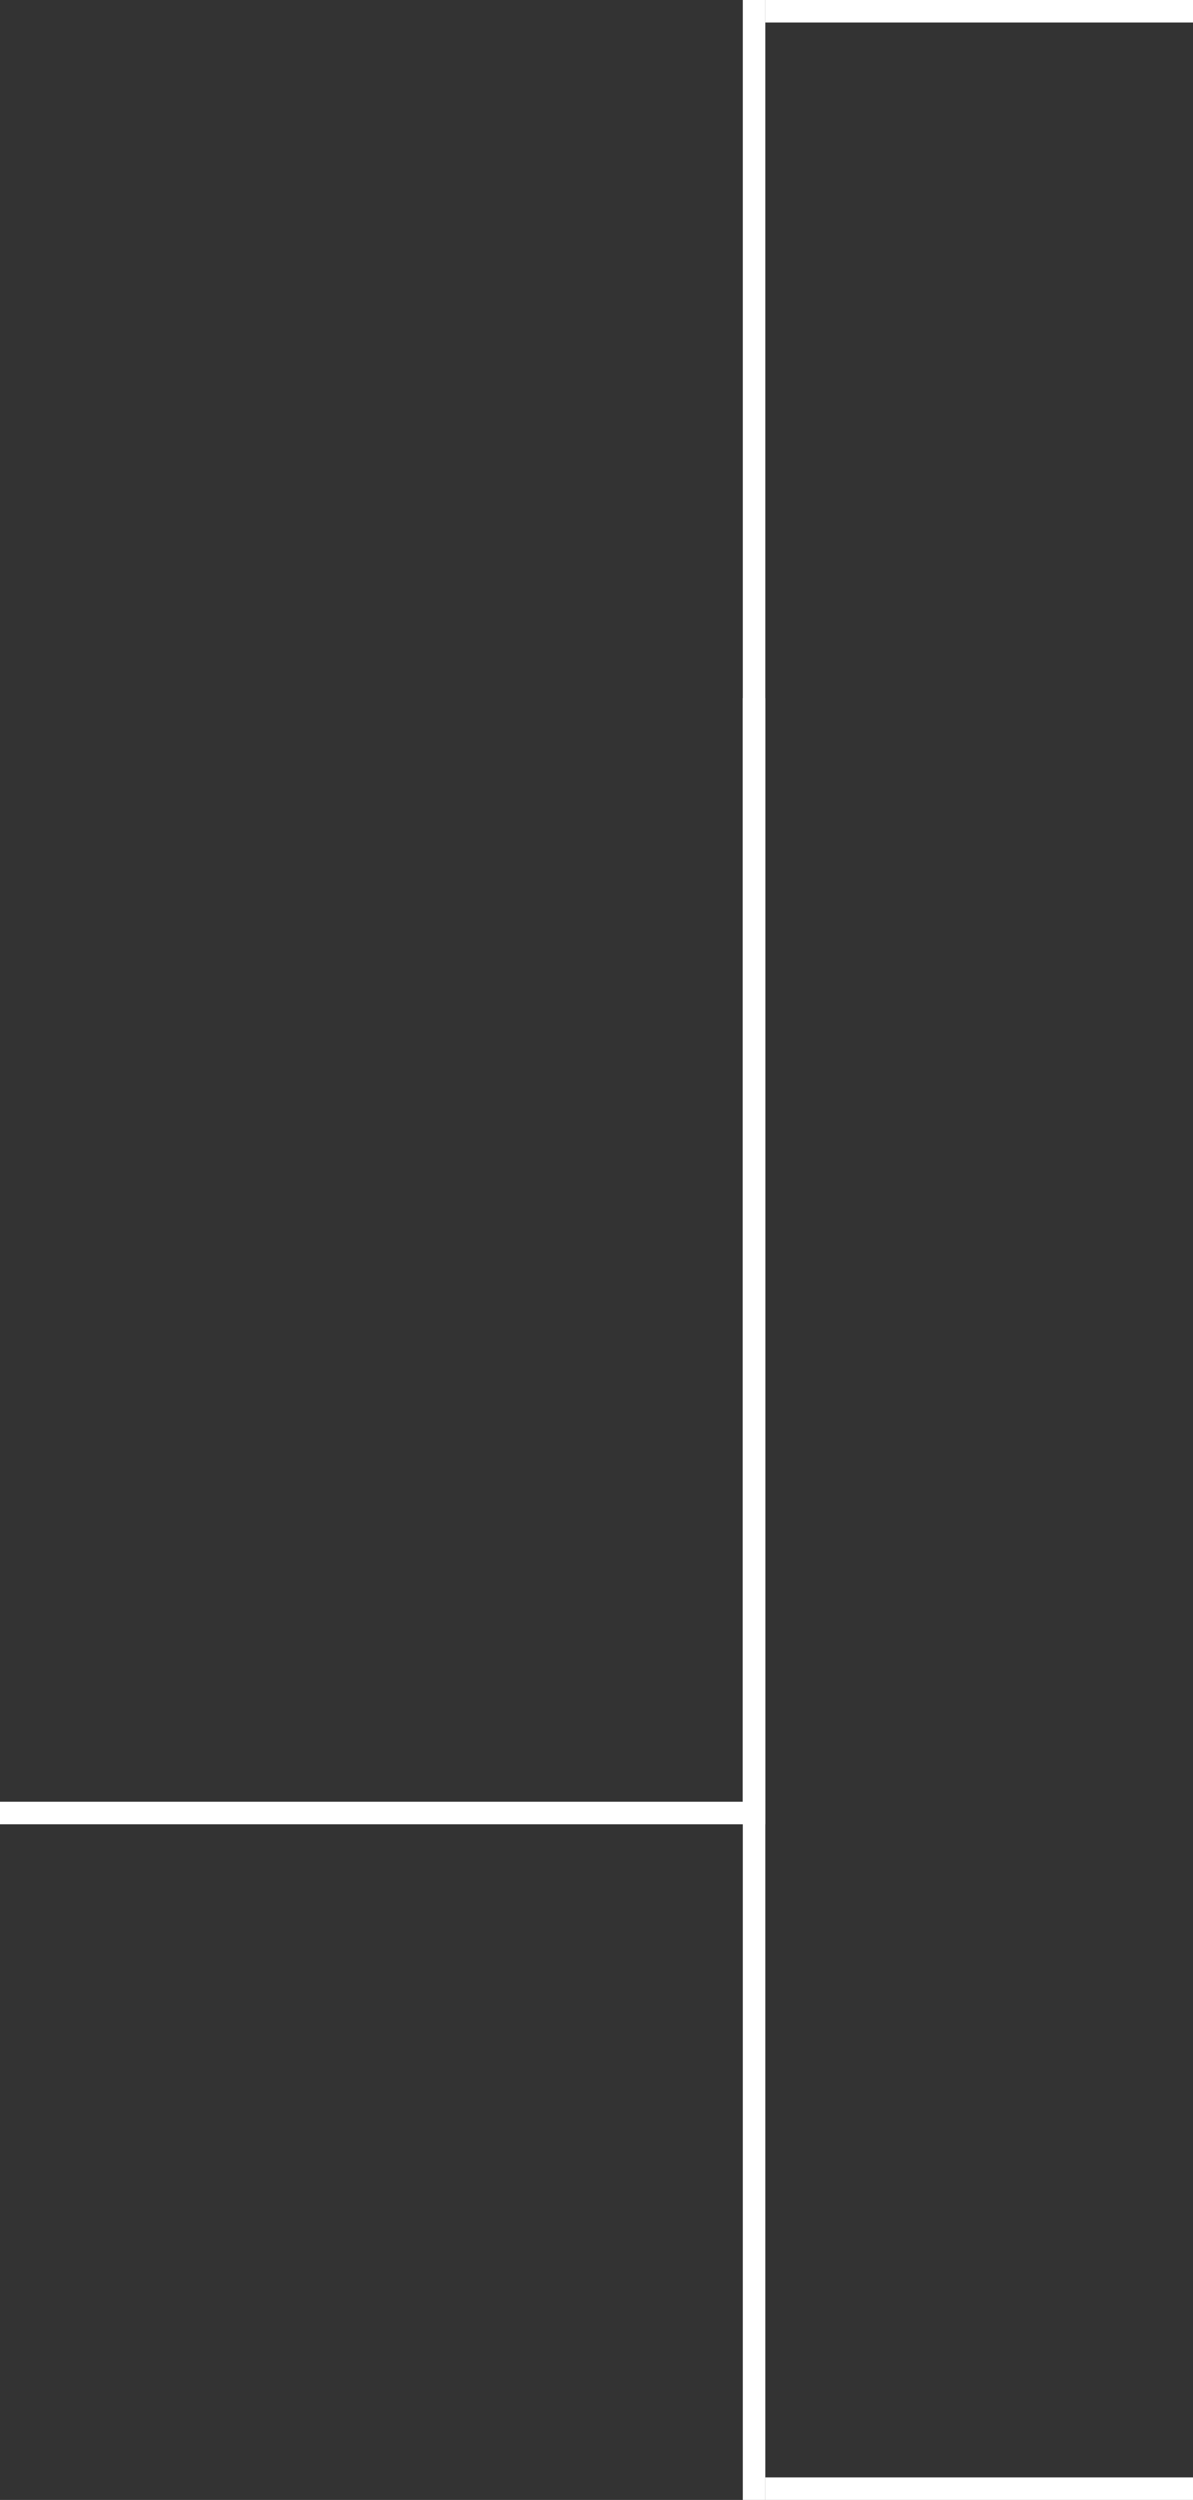 <svg width="53" height="111" viewBox="0 0 53 111" fill="none" xmlns="http://www.w3.org/2000/svg">
<rect x="0" y="0" width="53" height="111" fill="#333333" stroke="none"/>
<line y1="-0.5" x2="19" y2="-0.5" transform="matrix(-1 0 0 1 53 1)" stroke="white"/>
<line y1="-0.5" x2="19" y2="-0.5" transform="matrix(-1 0 0 1 53 111)" stroke="white"/>
<path d="M33.5 0L33.5 80" stroke="white"/>
<path d="M33.5 31L33.5 111" stroke="white"/>
<line y1="-0.5" x2="34" y2="-0.5" transform="matrix(1 0 0 -1 0 80)" stroke="white"/>
</svg>
